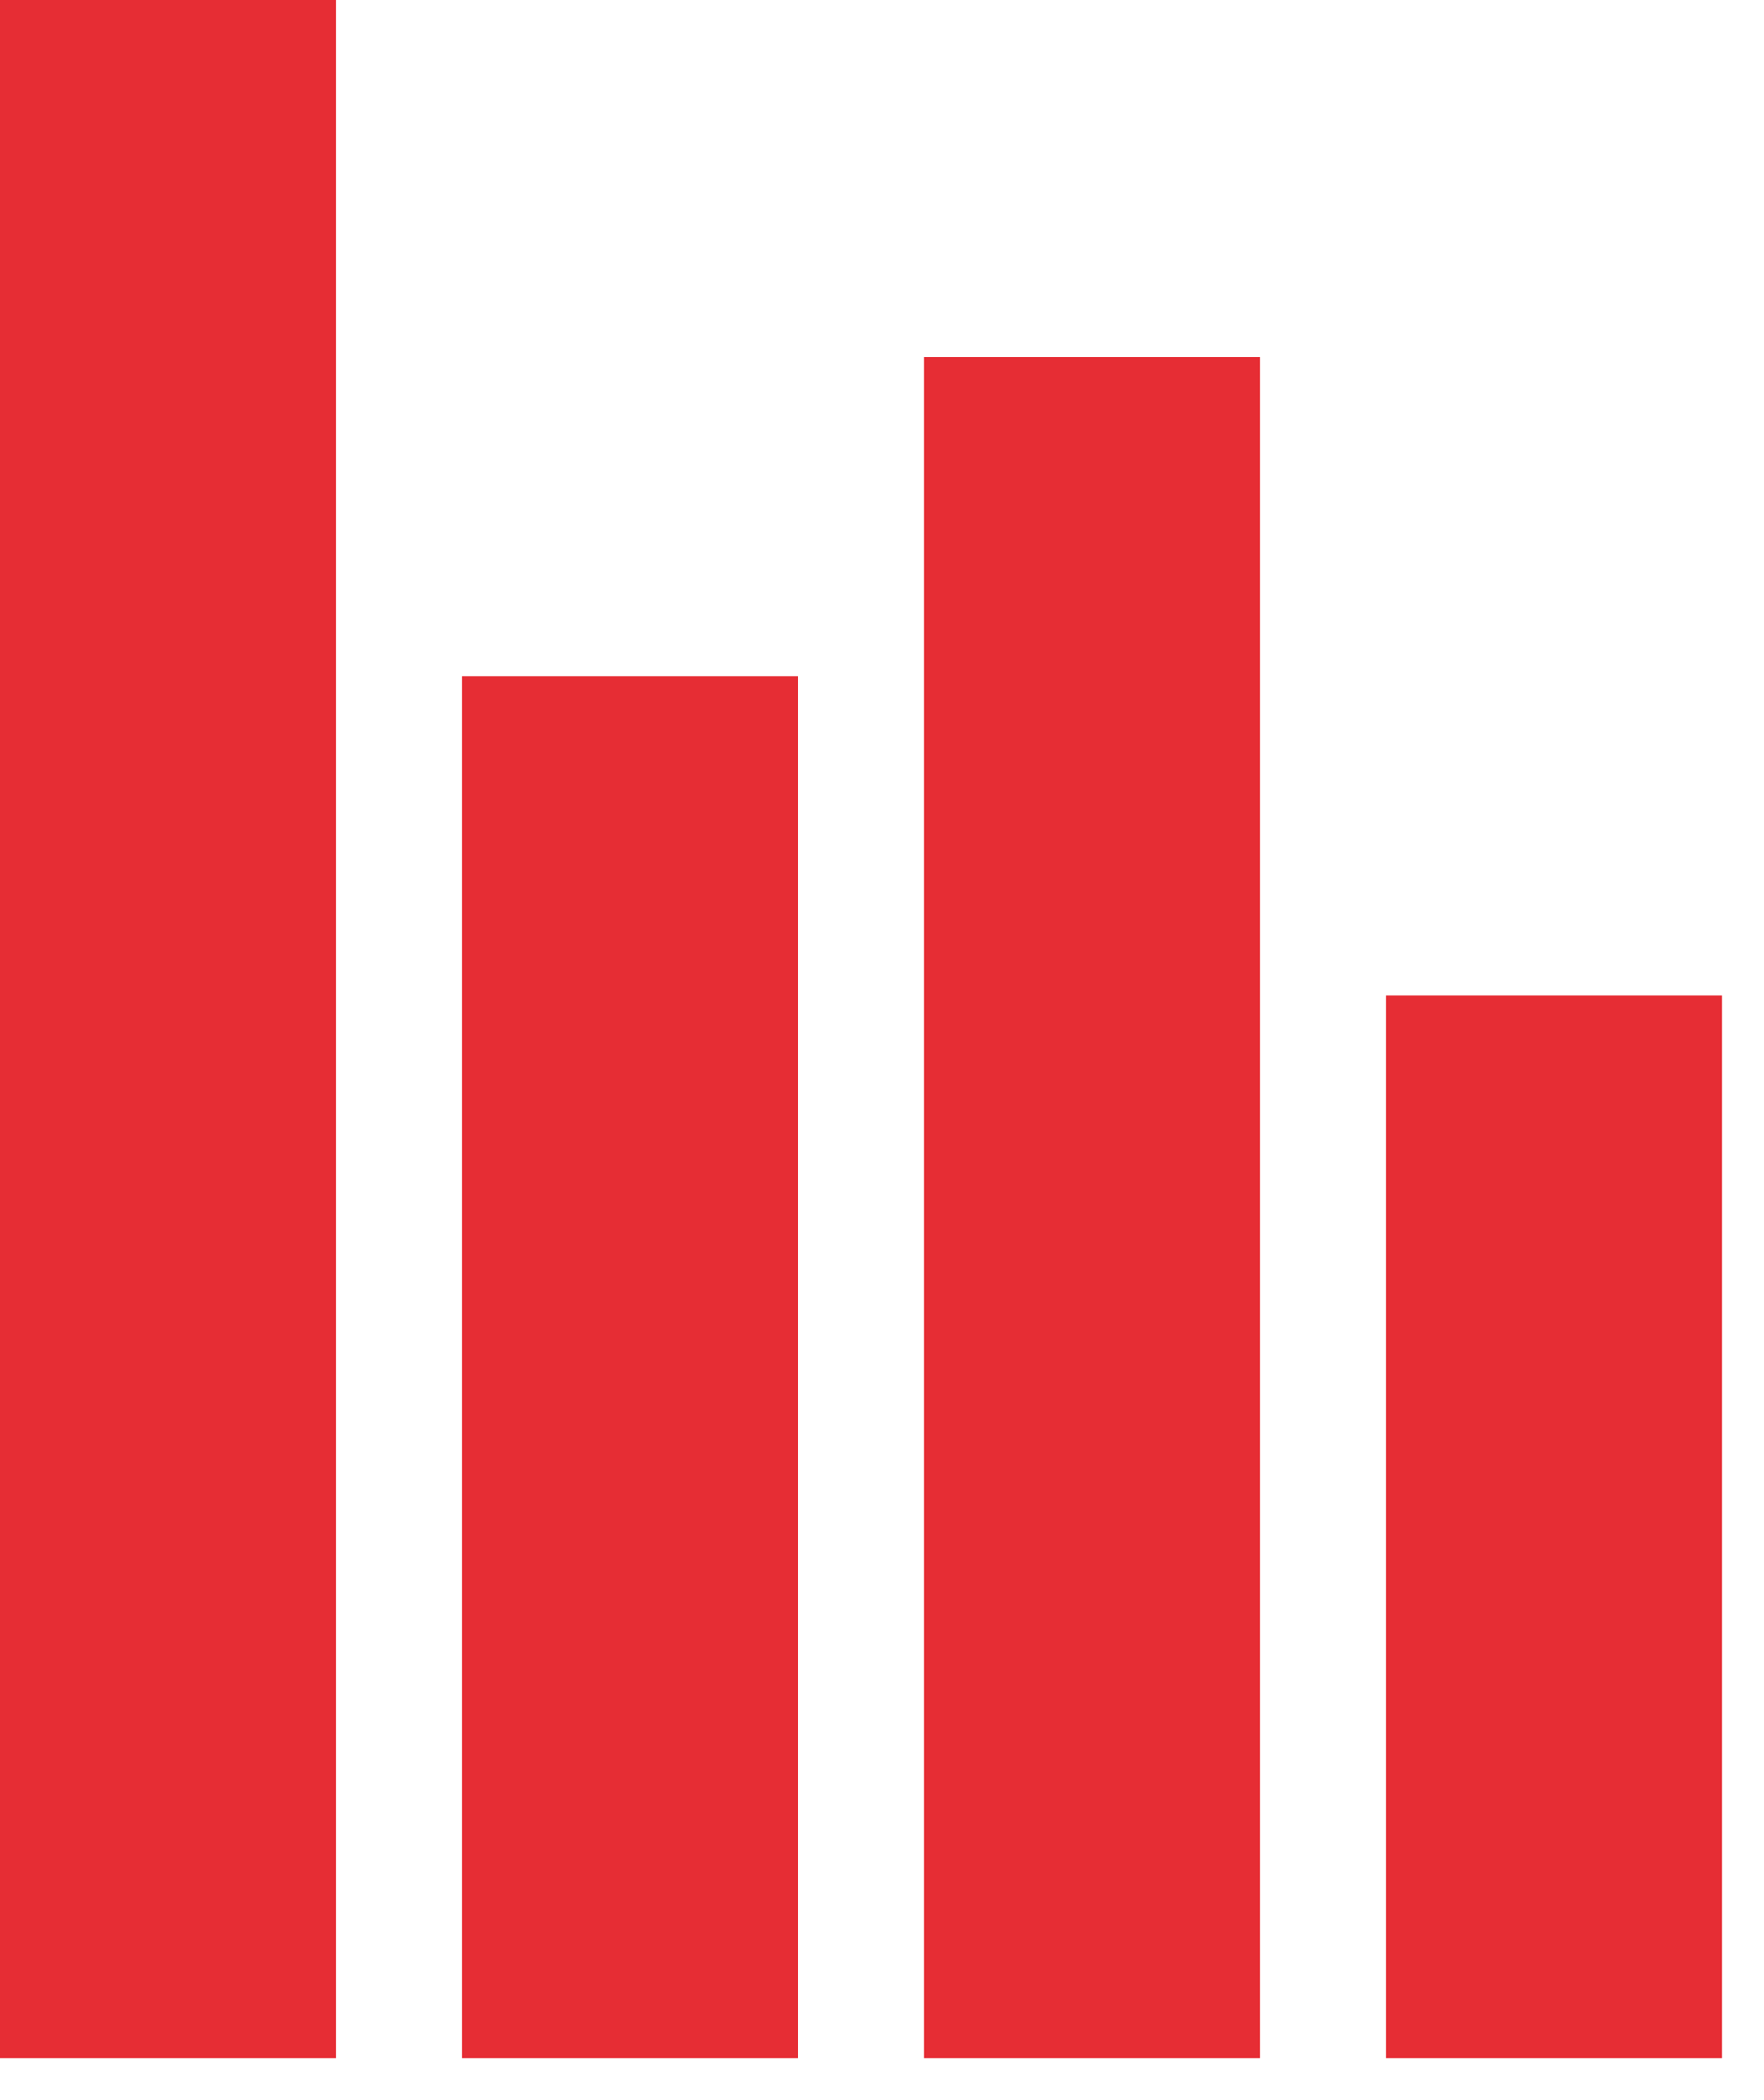 <?xml version="1.0"?>
<!DOCTYPE svg PUBLIC "-//W3C//DTD SVG 1.1//EN" "http://www.w3.org/Graphics/SVG/1.1/DTD/svg11.dtd">
<svg version='1.1' width='21px' height='25px' xmlns='http://www.w3.org/2000/svg' xmlns:xlink='http://www.w3.org/1999/xlink'>
	<g transform="translate(2.27374e-13,-0)">
		<path d="M 1107.6 277.3 L 1107.6 301.8 L 1103.6 301.8 L 1103.6 277.3 Z" transform="translate(-1103.6,-277.3)" fill="#E62D34"/>
		<path d="M 1113.1 285.35 L 1113.1 301.8 L 1109.1 301.8 L 1109.1 285.35 Z" transform="translate(-1103.6,-277.3)" fill="#E62D34"/>
		<path d="M 1118.6 281.55 L 1118.6 301.8 L 1114.6 301.8 L 1114.6 281.55 Z" transform="translate(-1103.6,-277.3)" fill="#E62D34"/>
		<path d="M 1124.1 289.15 L 1124.1 301.8 L 1120.1 301.8 L 1120.1 289.15 Z" transform="translate(-1103.6,-277.3)" fill="#E62D34"/>
	</g>
</svg>
